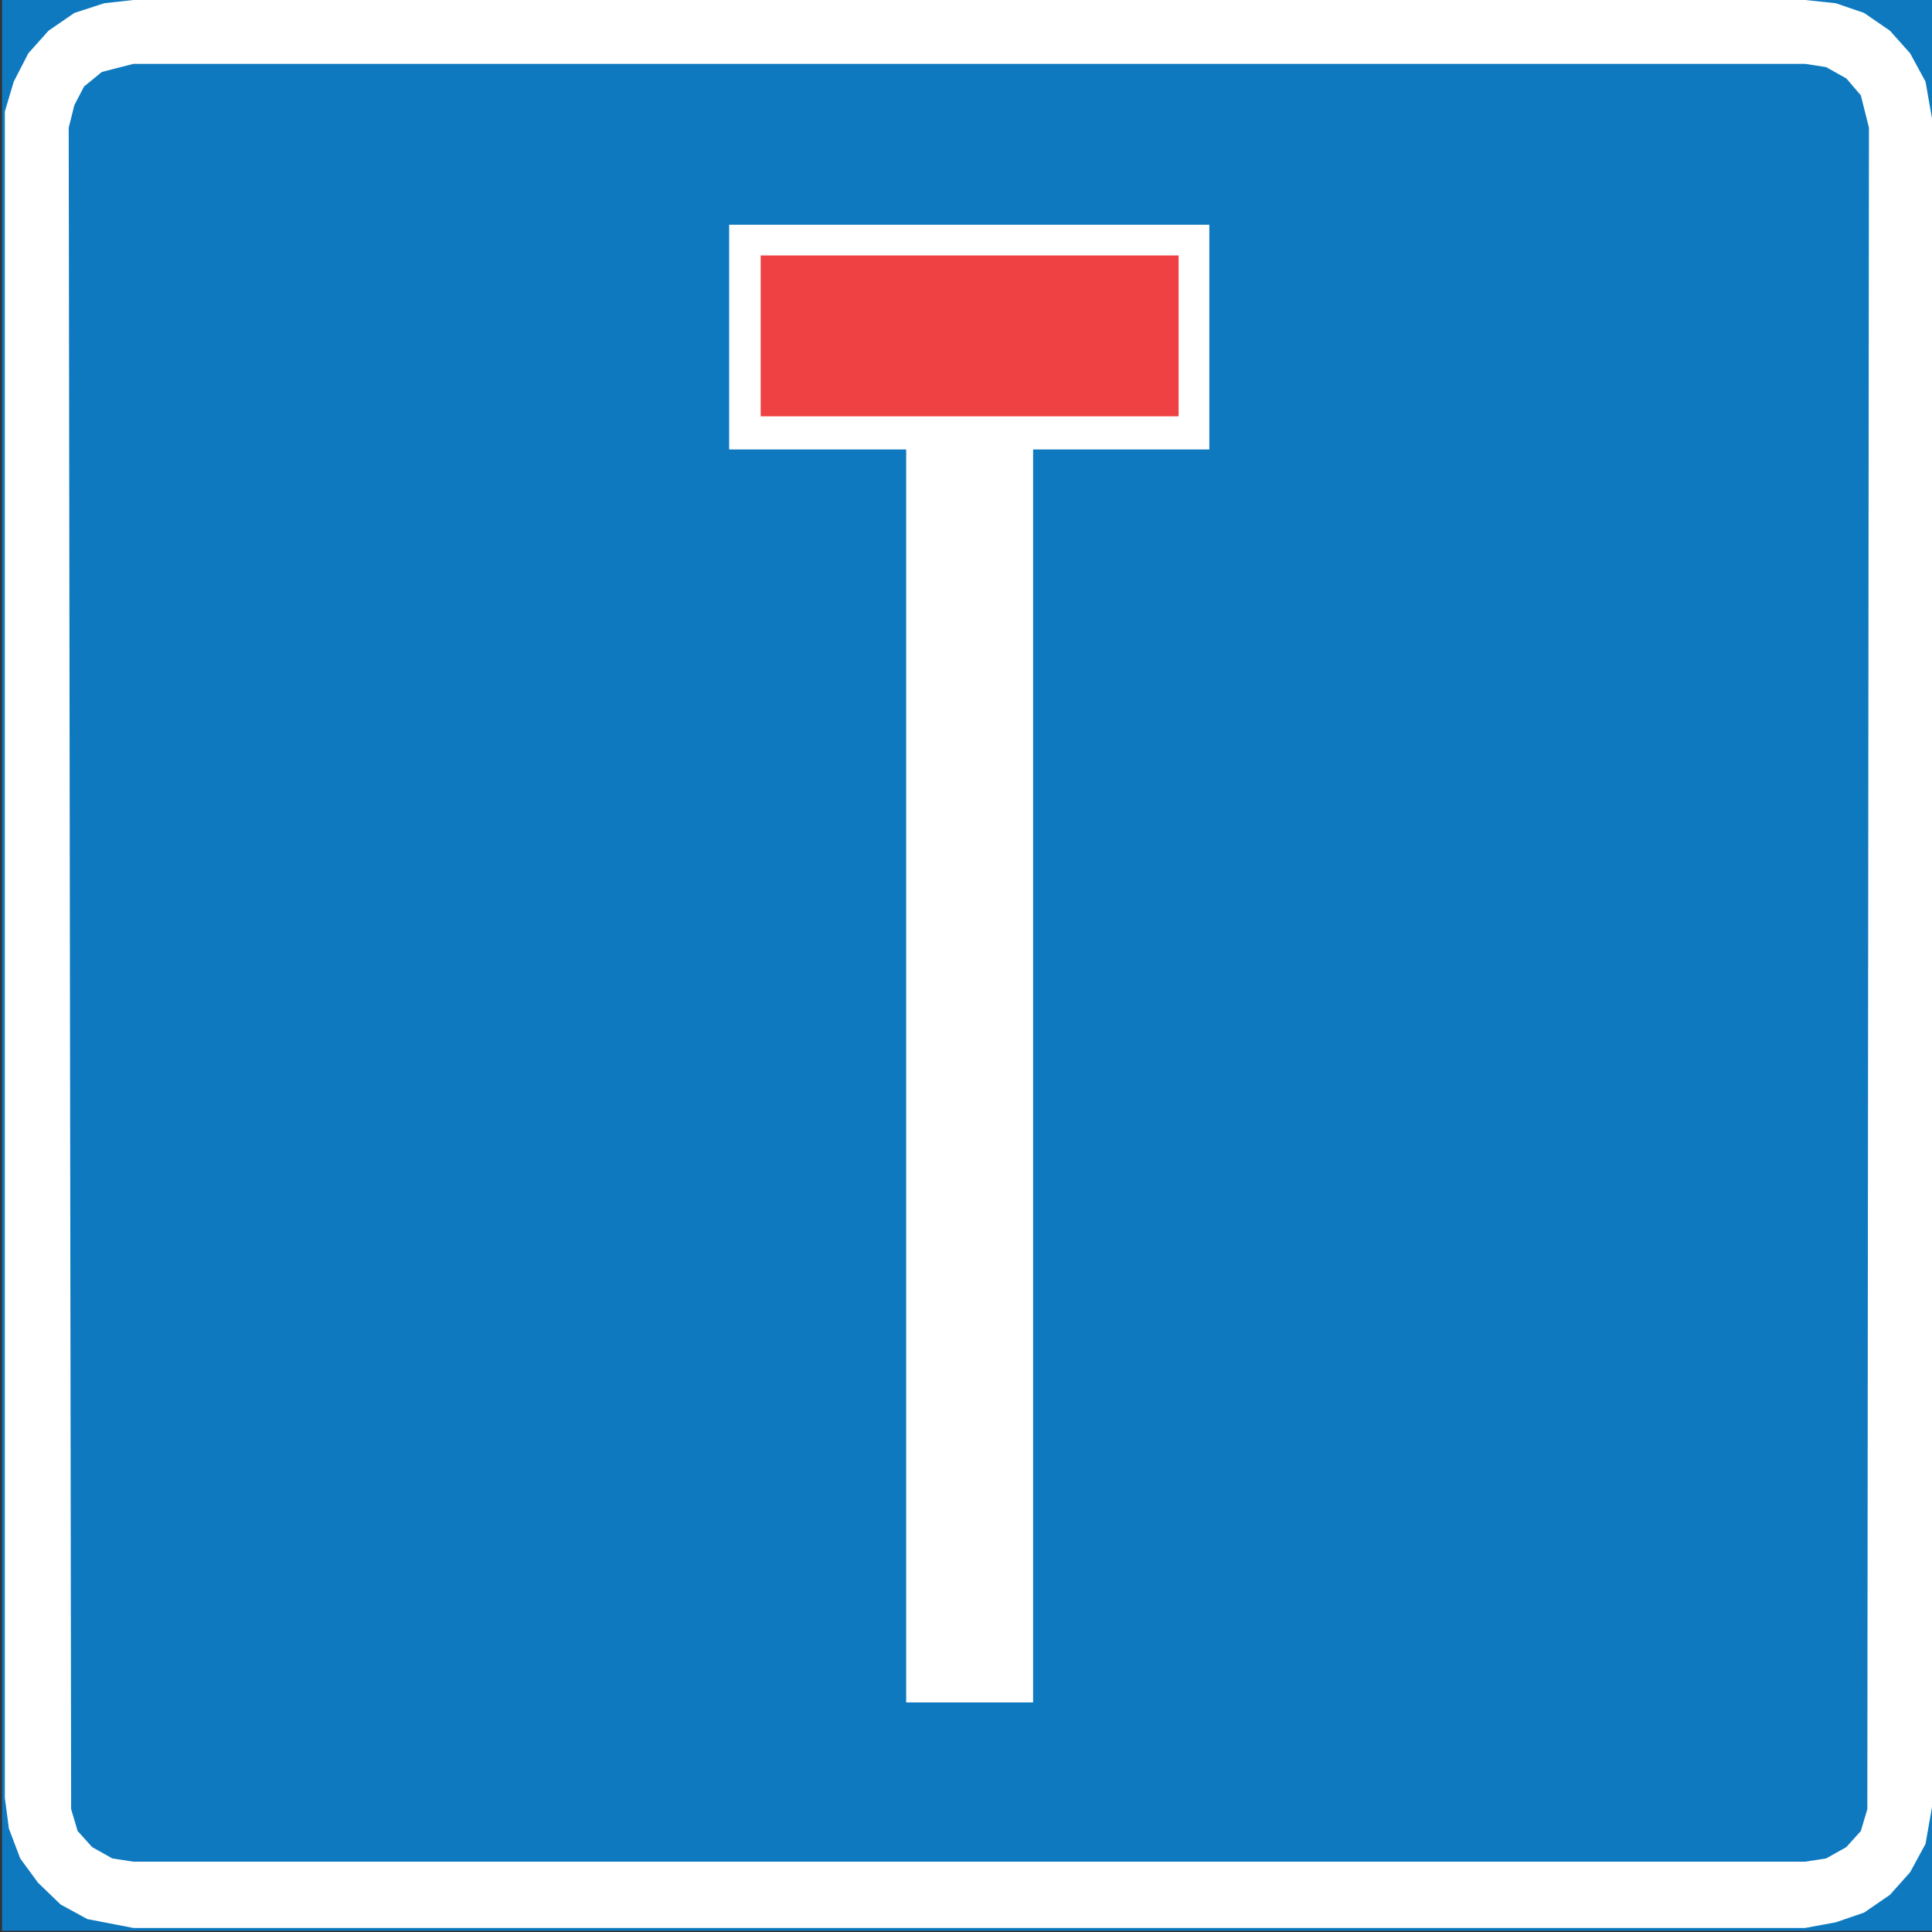 <?xml version="1.0" encoding="UTF-8"?>
<svg xmlns="http://www.w3.org/2000/svg" version="1.1" viewBox="0 0 239 239">
  <rect x="0" y="0" width="239" height="239" fill="#333333" stroke="none"/>
  <defs>
    <style>
      .cls-1 {
        fill: #ef4043;
      }

      .cls-2, .cls-3 {
        fill-rule: evenodd;
      }

      .cls-2, .cls-4 {
        fill: #0e79bf;
      }

      .cls-3 {
        fill: #fff;
      }

      .cls-4 {
        stroke: #0e79bf;
        stroke-miterlimit: 10;
        stroke-width: .7px;
      }
    </style>
  </defs>
  <!-- Generator: Adobe Illustrator 28.7.1, SVG Export Plug-In . SVG Version: 1.2.0 Build 142)  -->
  <g>
    <g id="Layer_1">
      <g>
        <rect class="cls-4" x=".6" y="0" width="238.5" height="238.5"/>
        <polygon class="cls-3" points=".6 13.8 1.7 10.1 3.5 6.6 6 3.8 9.2 1.6 12.9 .4 16.5 0 223.3 0 227.1 .4 230.6 1.6 233.8 3.8 236.3 6.6 238.2 10.1 239.2 15.8 239.2 222.4 238.2 228.1 236.3 231.6 233.8 234.4 230.6 236.6 227.1 237.8 223.3 238.5 16.5 238.5 10.8 237.4 7.5 235.6 4.7 232.9 2.5 229.9 1.1 226.2 .6 222.4 .6 13.8"/>
        <polygon class="cls-2" points="8.5 15.8 9.2 13 10.4 10.7 12.6 8.9 16.5 7.9 223.3 7.9 225.9 8.3 228.4 9.7 230.2 11.8 231.2 15.8 231 223.8 230.2 226.5 228.4 228.5 225.9 229.9 223.3 230.3 16.5 230.3 13.9 229.9 11.4 228.5 9.6 226.5 8.8 223.8 8.5 15.8"/>
        <polygon class="cls-3" points="112.1 210.6 112.1 55.6 90.2 55.6 90.2 27.8 149.6 27.8 149.6 55.6 127.8 55.6 127.8 210.6 112.1 210.6"/>
        <rect class="cls-1" x="94.1" y="31.6" width="51.7" height="19.9"/>
      </g>
    </g>
  </g>
</svg>